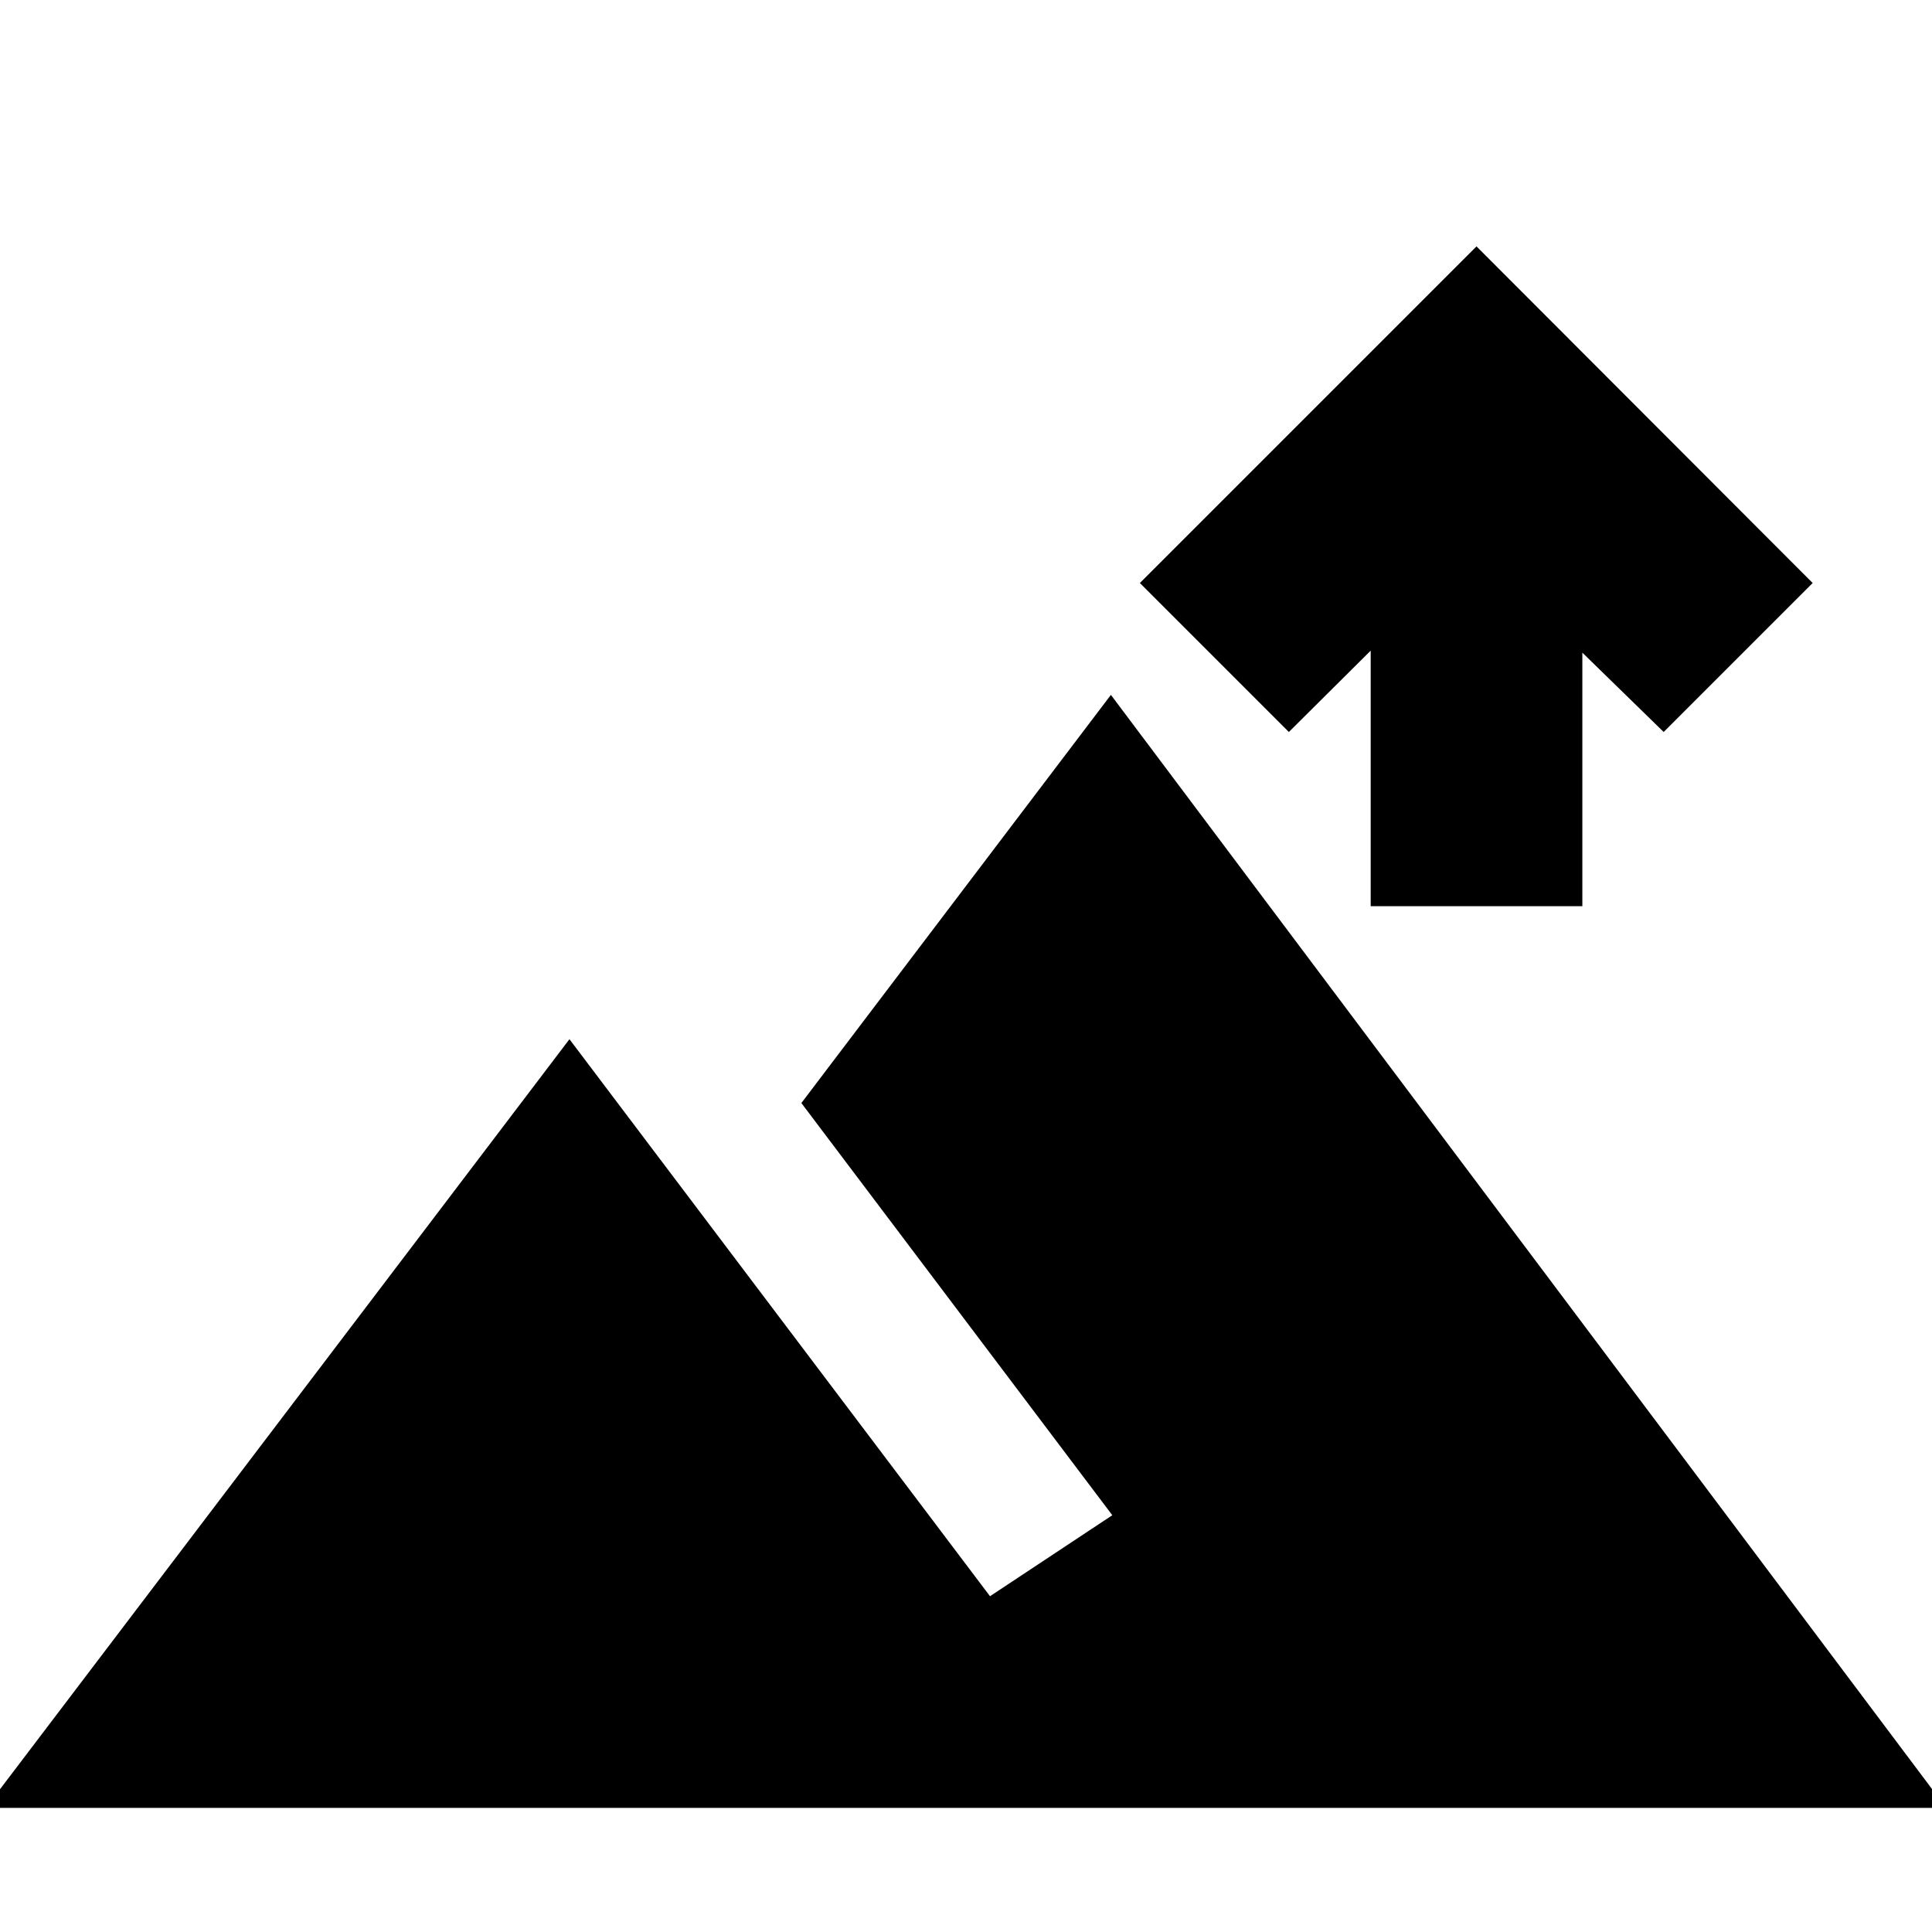 <svg xmlns="http://www.w3.org/2000/svg" height="20" viewBox="0 -960 960 960" width="20"><path d="M681.09-509.72V-636.7l-40.66 40.42-74.02-74.02 167.26-167.27L900.7-670.3l-74.03 74.02-40.41-39.42v125.98H681.09ZM-7.04-61.67l290-381.96 208.97 276.78 60.77-40.24-154.5-204.82L552-614.72 967.04-61.67H-7.04Z"/></svg>